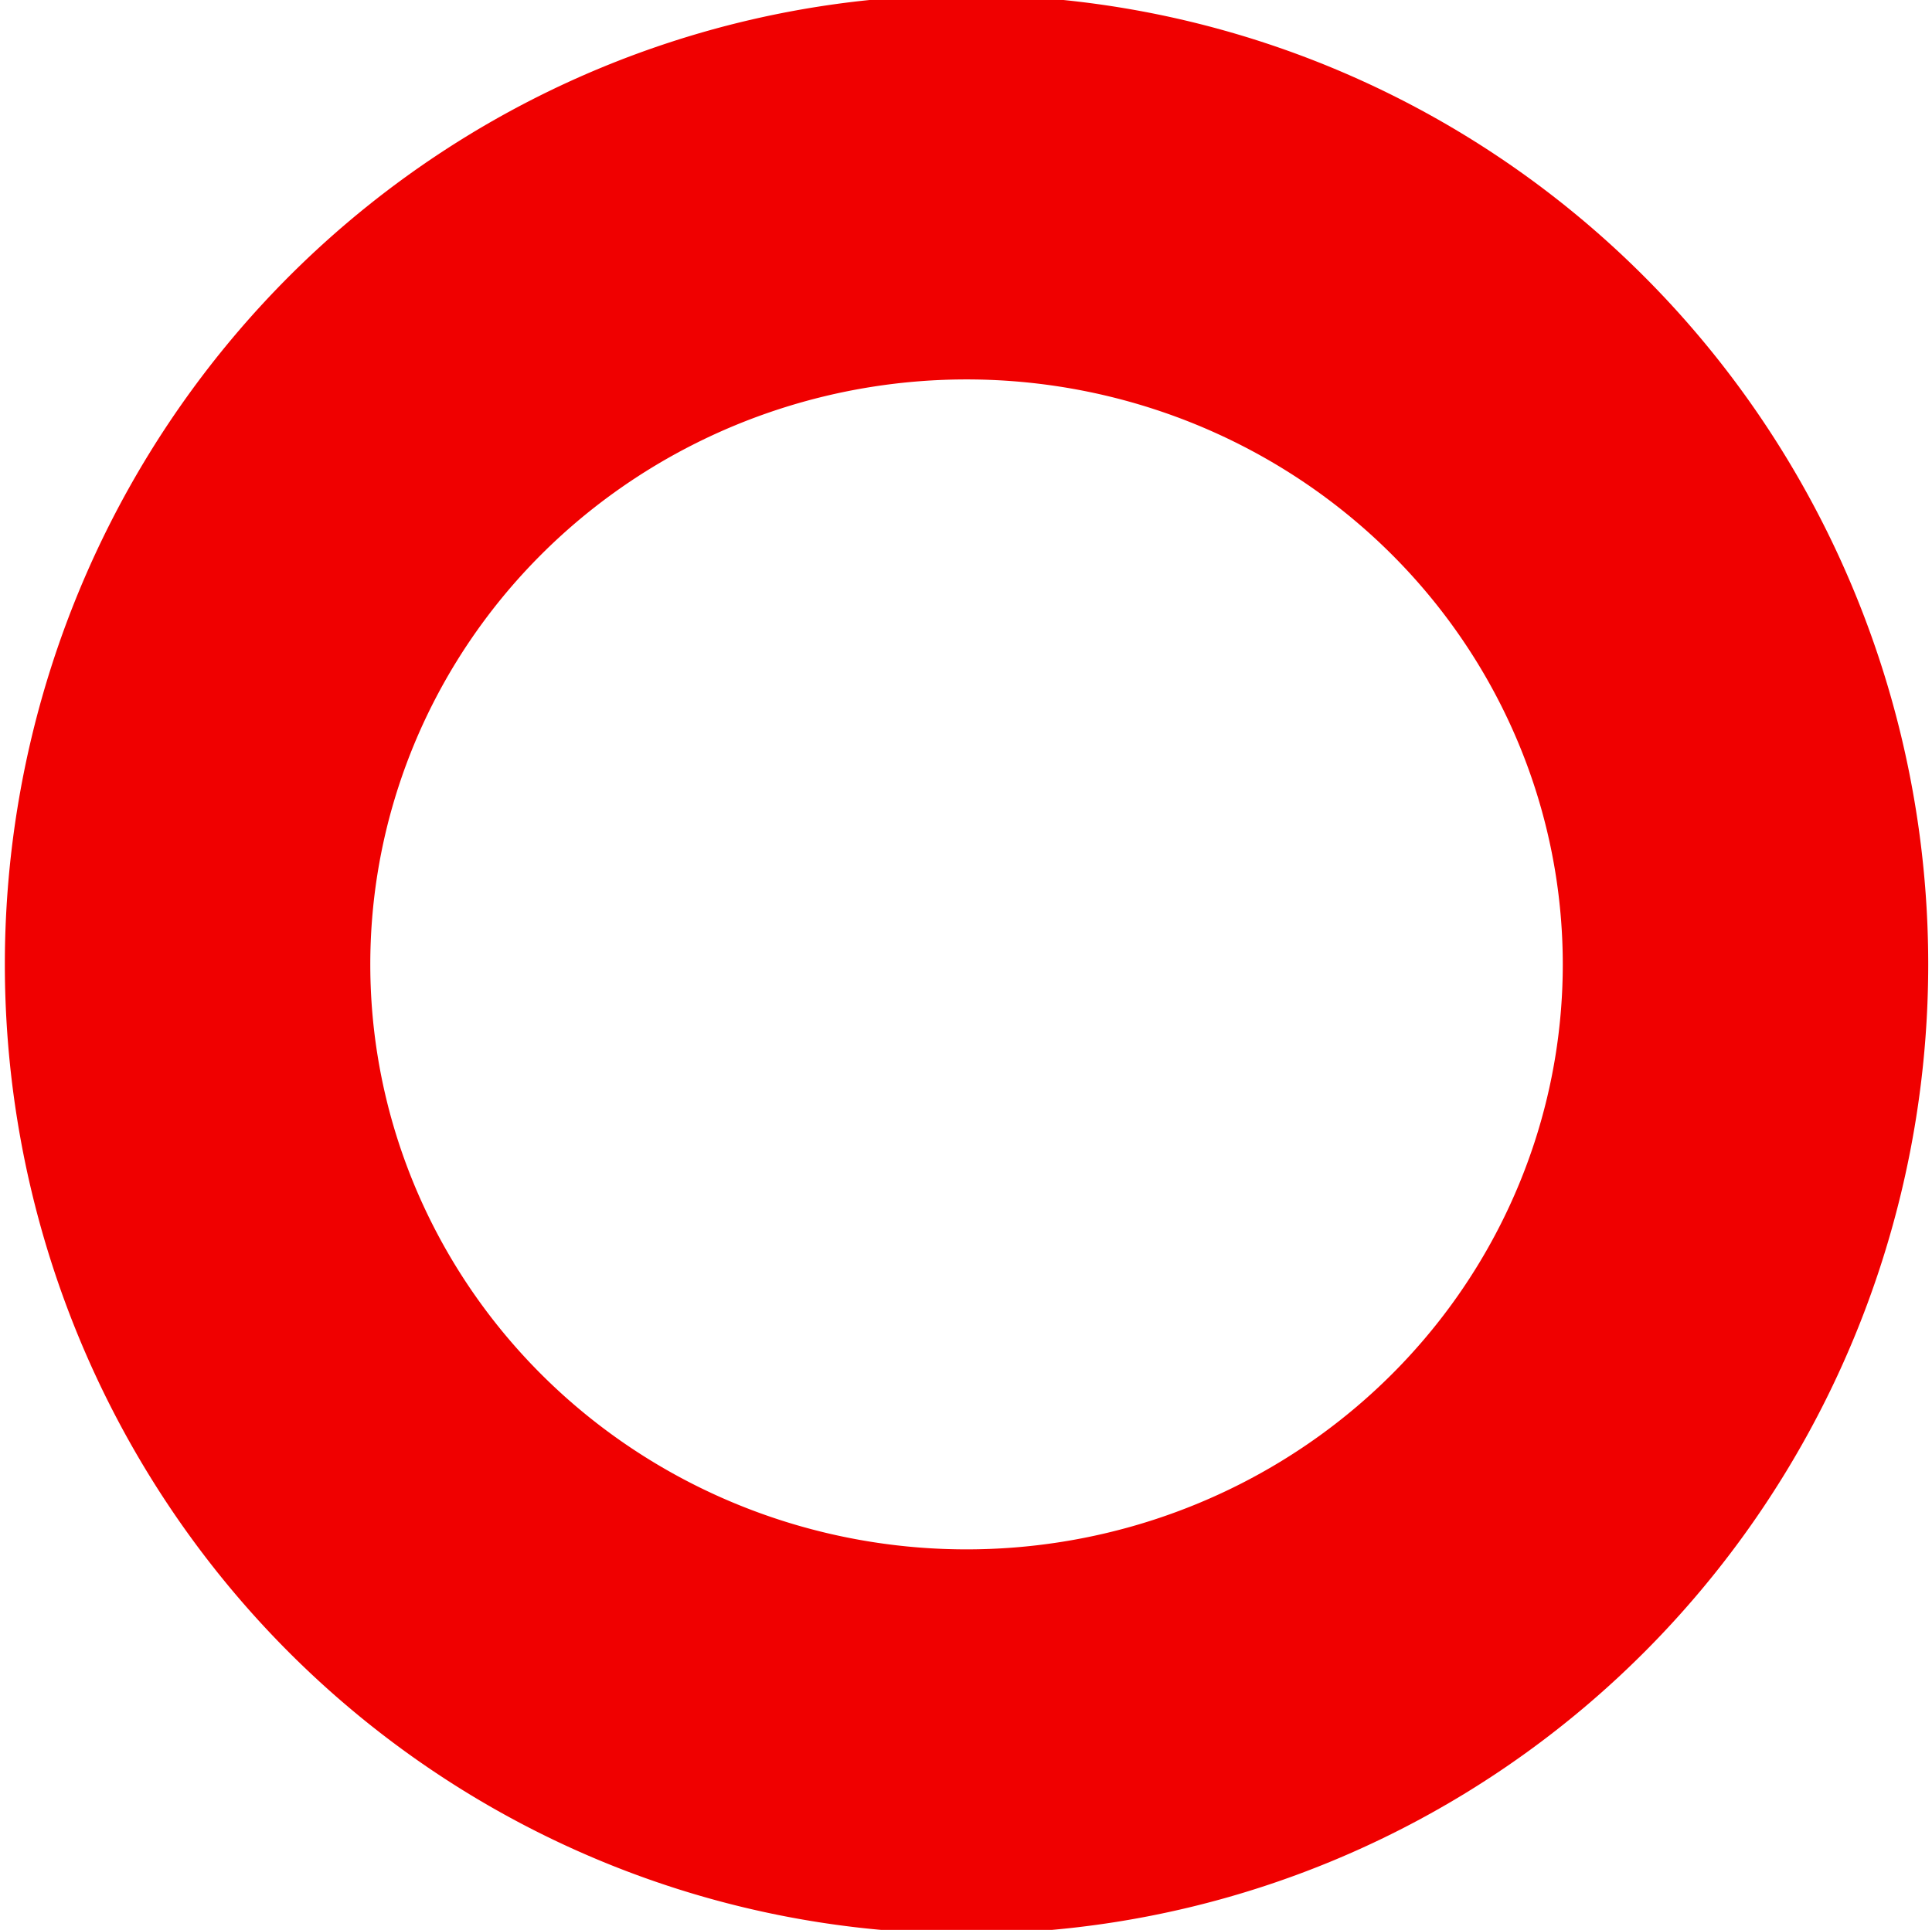 <?xml version="1.0" encoding="UTF-8" standalone="no"?>
<!-- Created with Inkscape (http://www.inkscape.org/) -->

<svg
   xmlns:dc="http://purl.org/dc/elements/1.1/"
   xmlns:cc="http://creativecommons.org/ns#"
   xmlns:rdf="http://www.w3.org/1999/02/22-rdf-syntax-ns#"
   xmlns:svg="http://www.w3.org/2000/svg"
   xmlns="http://www.w3.org/2000/svg"
   xmlns:sodipodi="http://sodipodi.sourceforge.net/DTD/sodipodi-0.dtd"
   xmlns:inkscape="http://www.inkscape.org/namespaces/inkscape"
   version="1.1"
   width="77.245"
   height="77.179"
   id="svg3026"
   inkscape:version="0.48.5 r10040"
   sodipodi:docname="circle.svg">
  <sodipodi:namedview
     pagecolor="#ffffff"
     bordercolor="#666666"
     borderopacity="1"
     objecttolerance="10"
     gridtolerance="10"
     guidetolerance="10"
     inkscape:pageopacity="0"
     inkscape:pageshadow="2"
     inkscape:window-width="1304"
     inkscape:window-height="745"
     id="namedview7"
     showgrid="false"
     fit-margin-top="0"
     fit-margin-left="0"
     fit-margin-right="0"
     fit-margin-bottom="0"
     inkscape:zoom="1.7940591"
     inkscape:cx="74.737284"
     inkscape:cy="31.286556"
     inkscape:window-x="-8"
     inkscape:window-y="-8"
     inkscape:window-maximized="1"
     inkscape:current-layer="svg3026" />
  <defs
     id="defs3028" />
  <g
     id="layer1"
     transform="matrix(0.769,0,0,0.809,-4.75,-2.638)">
    <path
       d="m 96.929,50.934 a 40.5,38.417 0 1 1 -81,0 40.5,38.417 0 1 1 81,0 z"
       id="path16"
       style="fill:none;stroke:#f00000;stroke-width:19;stroke-linecap:round;stroke-linejoin:round"
       inkscape:connector-curvature="0" />
  </g>
</svg>
